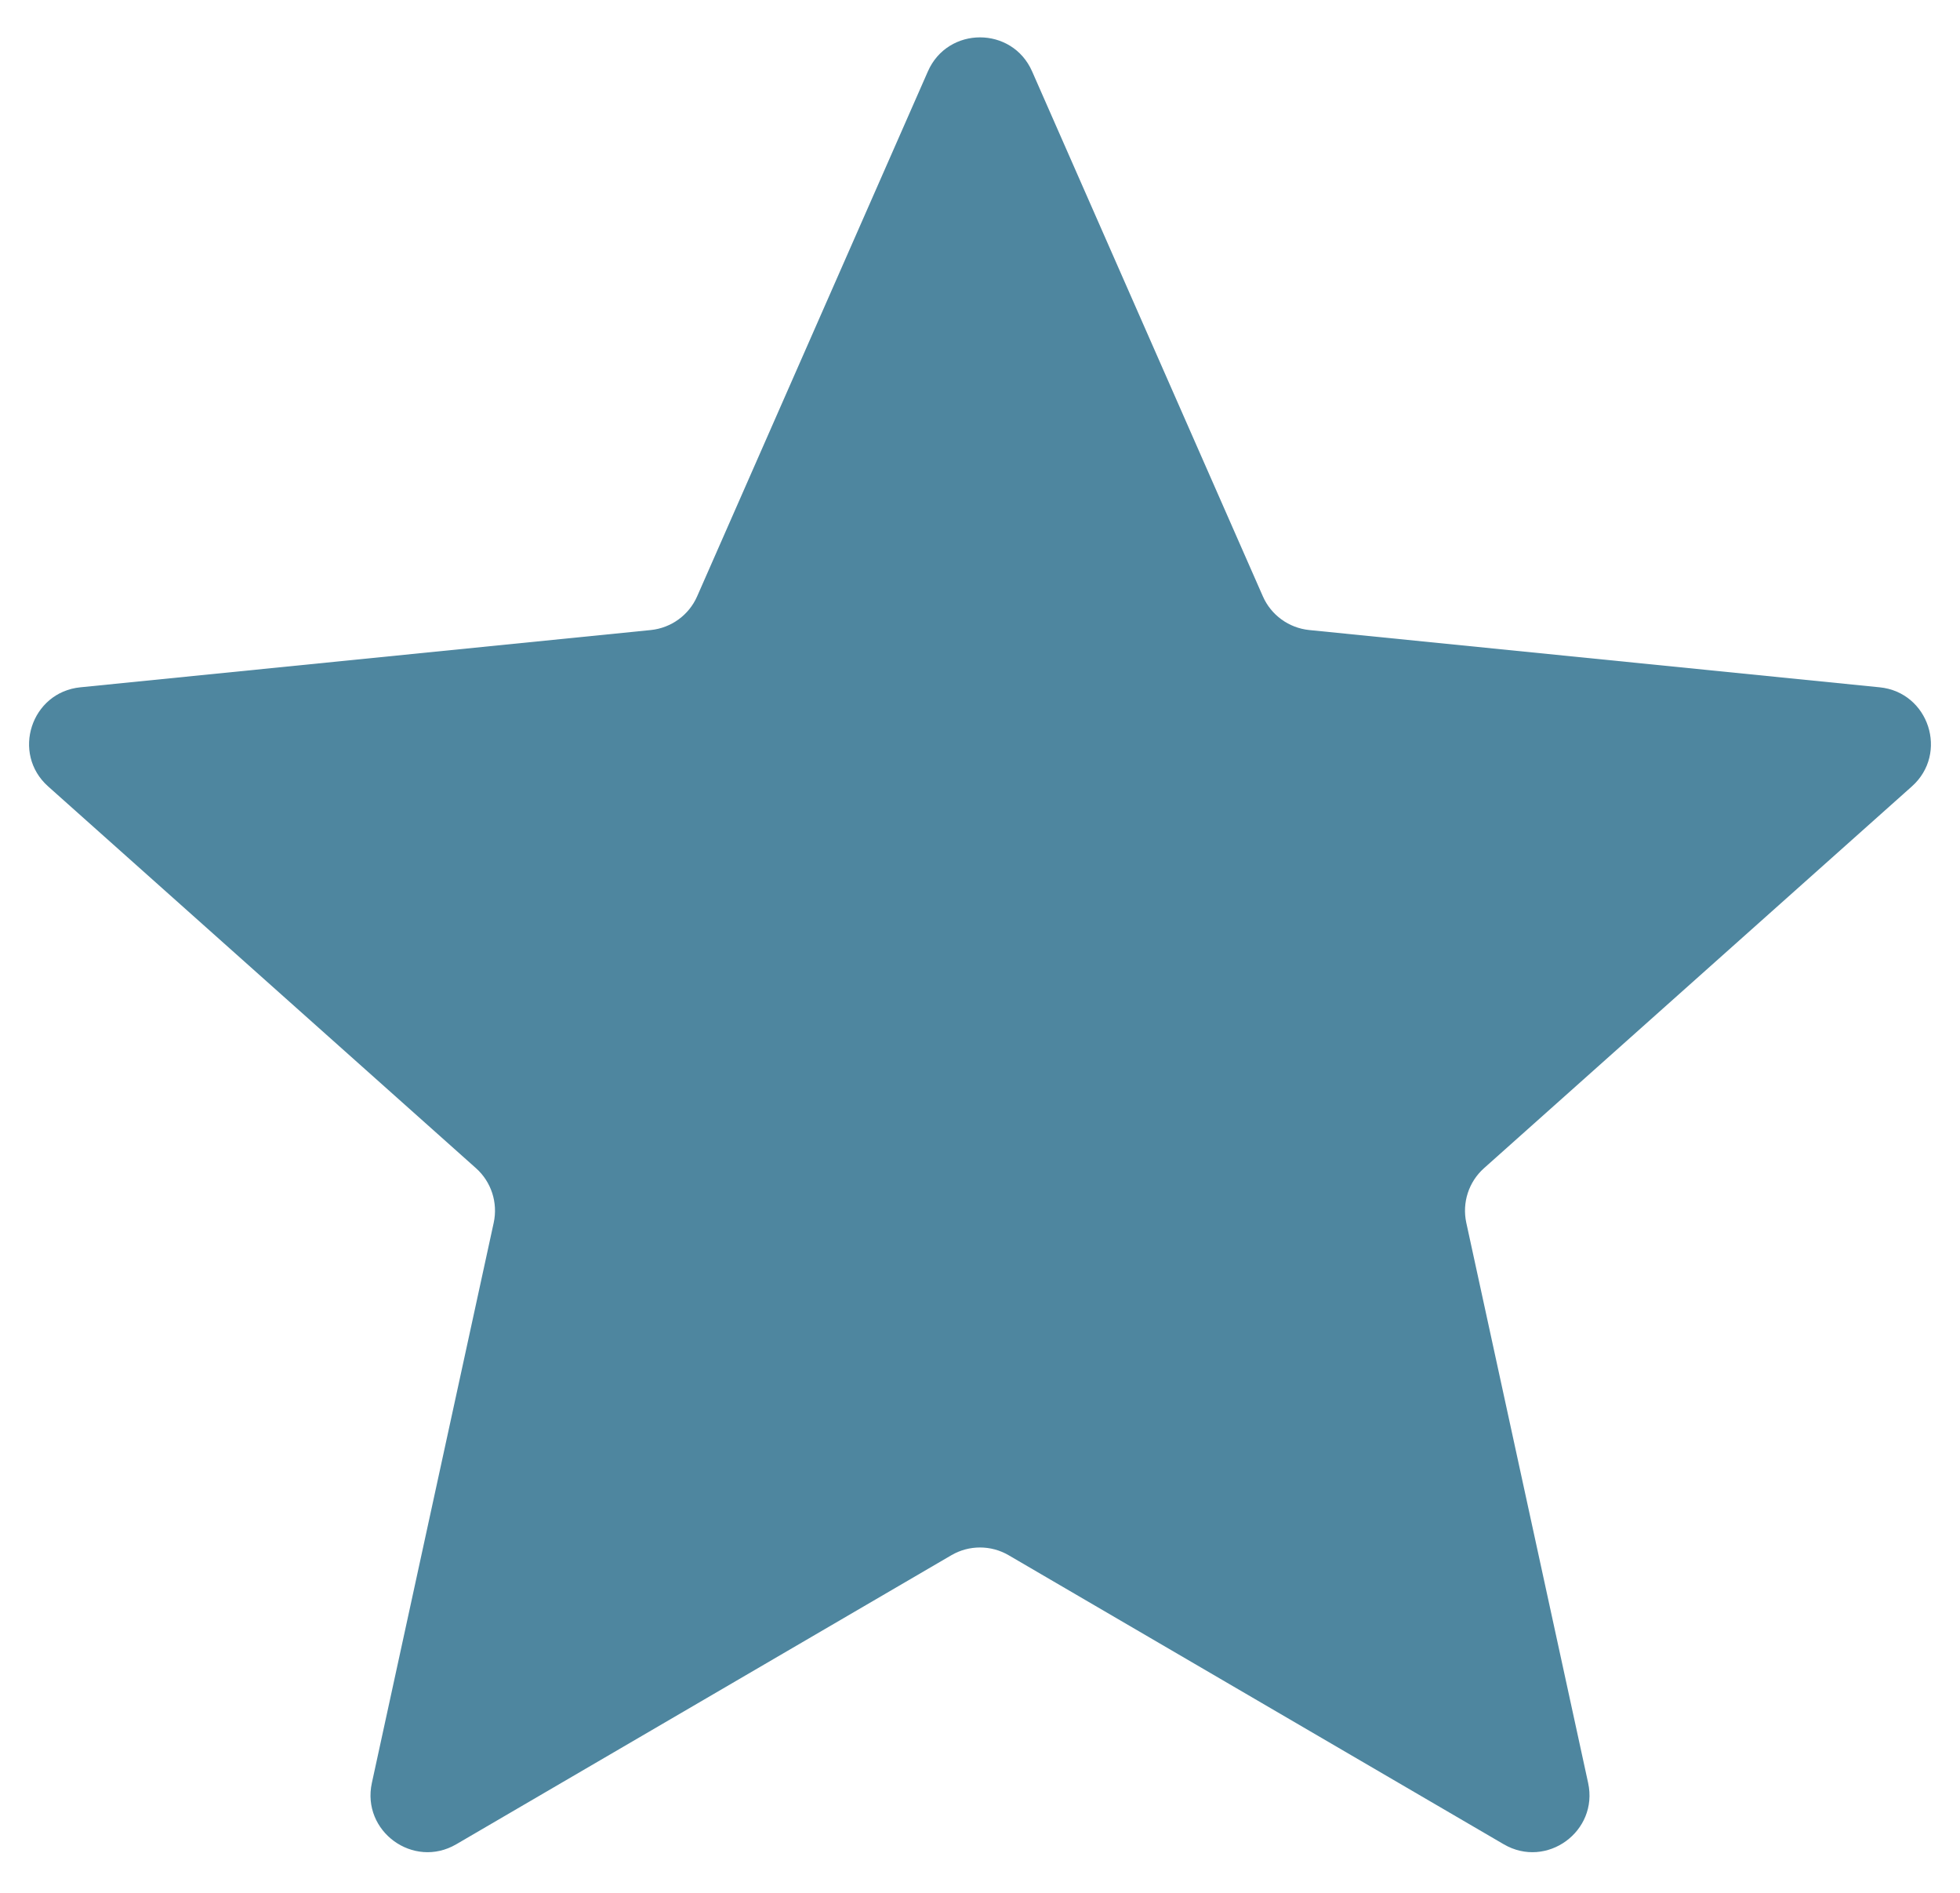 <svg xmlns="http://www.w3.org/2000/svg" width="29" height="28" viewBox="0 0 29 28" fill="none">
  <path d="M13.729 1.056C14.024 0.385 14.976 0.385 15.271 1.056L18.685 8.821C18.807 9.099 19.069 9.289 19.372 9.32L27.811 10.167C28.54 10.24 28.834 11.146 28.288 11.633L21.958 17.28C21.731 17.482 21.631 17.79 21.695 18.087L23.498 26.375C23.653 27.091 22.883 27.651 22.25 27.282L14.924 23.006C14.662 22.853 14.338 22.853 14.076 23.006L6.75 27.282C6.117 27.651 5.347 27.091 5.502 26.375L7.305 18.087C7.369 17.79 7.269 17.482 7.042 17.28L0.712 11.633C0.166 11.146 0.46 10.24 1.189 10.167L9.629 9.32C9.931 9.289 10.193 9.099 10.315 8.821L13.729 1.056Z" fill="#4E869F"/>
</svg>